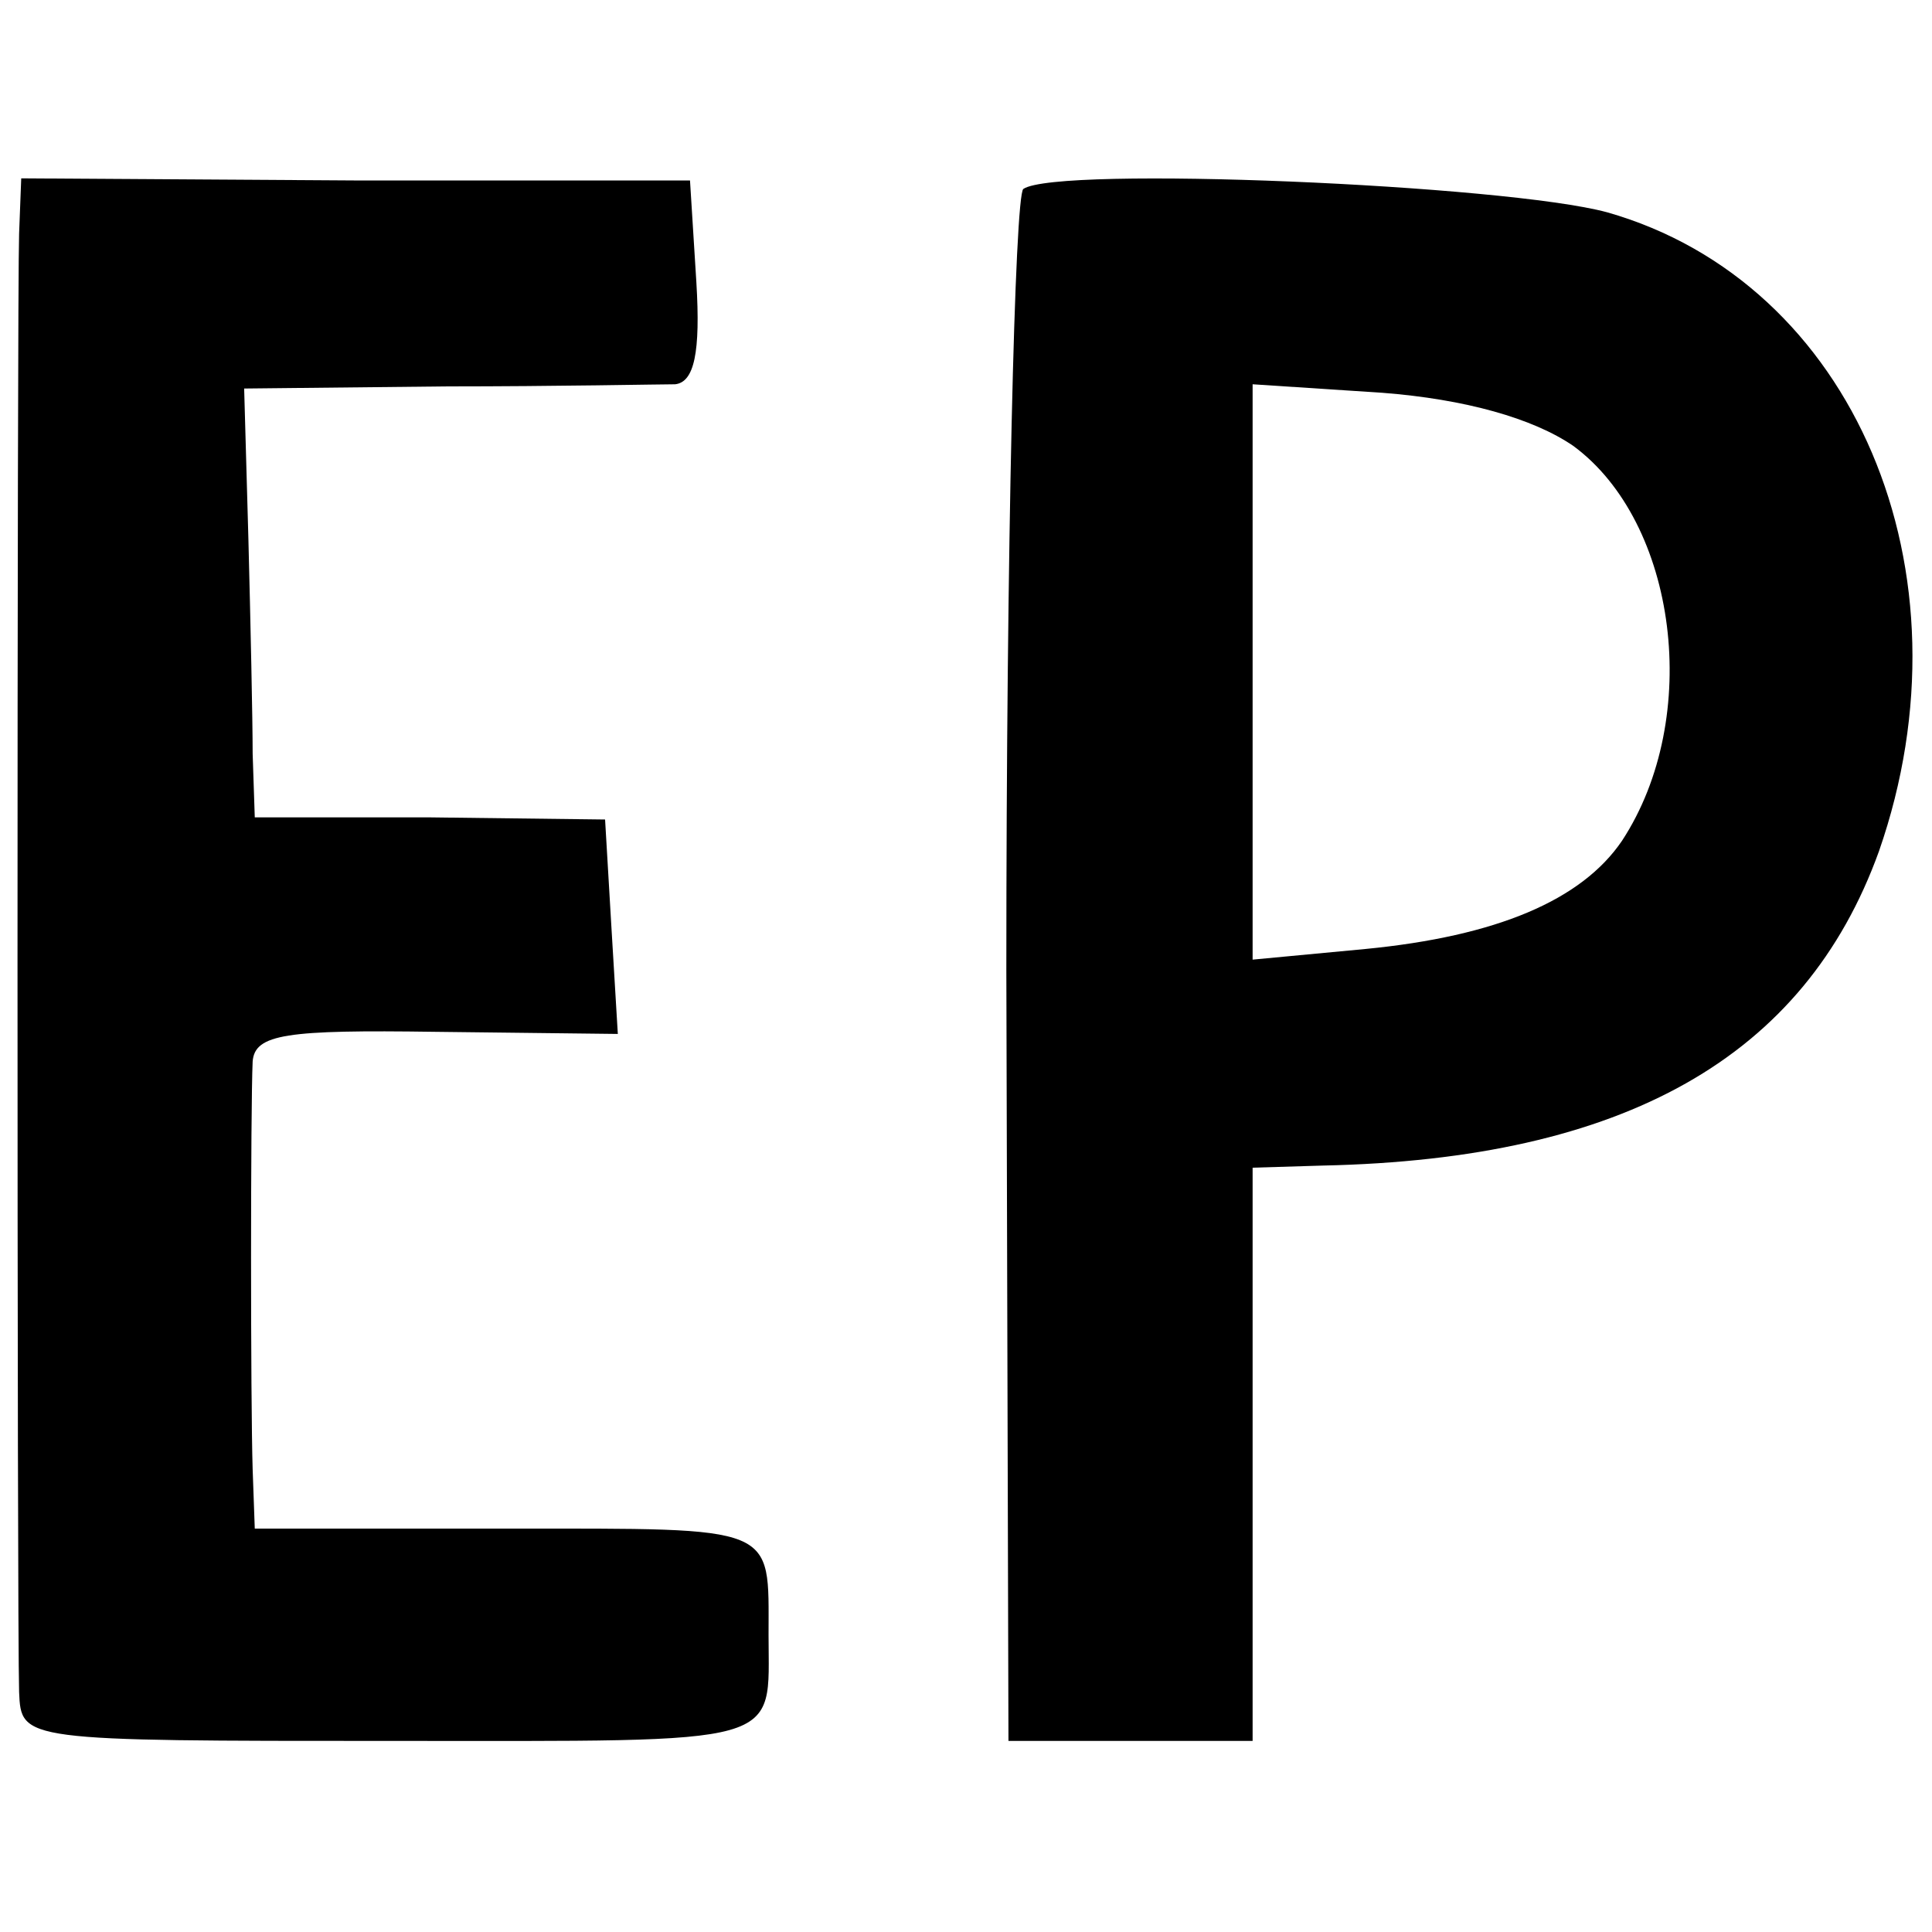 <?xml version="1.0" standalone="no"?>
<!DOCTYPE svg PUBLIC "-//W3C//DTD SVG 20010904//EN"
 "http://www.w3.org/TR/2001/REC-SVG-20010904/DTD/svg10.dtd">
<svg version="1.0" xmlns="http://www.w3.org/2000/svg"
 width="91pt" height="91pt" viewBox="0 0 91 91"
 preserveAspectRatio="xMidYMid meet">
<g transform="translate(0,91) scale(0.1,-0.1)"
fill="#000000" stroke="none">
<path d="M9 800 c-1 -30 -1 -655 0 -687 1 -23 1 -23 176 -23 187 0 177 -3 177
50 0 52 5 50 -122 50 l-120 0 -1 28 c-1 32 -1 170 0 192 1 13 16 15 86 14 l86
-1 -3 50 -3 51 -82 1 -83 0 -1 30 c0 16 -1 62 -2 101 l-2 71 95 1 c52 0 101 1
108 1 9 1 12 15 10 48 l-3 48 -157 0 -158 1 -1 -26z"/>
<path d="M482 821 c-4 -3 -8 -169 -8 -368 l1 -363 57 0 58 0 0 135 0 135 33 1
c142 3 227 51 262 148 46 132 -12 268 -128 301 -48 13 -259 22 -275 11z m259
-121 c49 -36 61 -128 23 -186 -19 -28 -59 -45 -121 -51 l-53 -5 0 136 0 135
61 -4 c39 -3 71 -12 90 -25z"/>
</g>
</svg>
